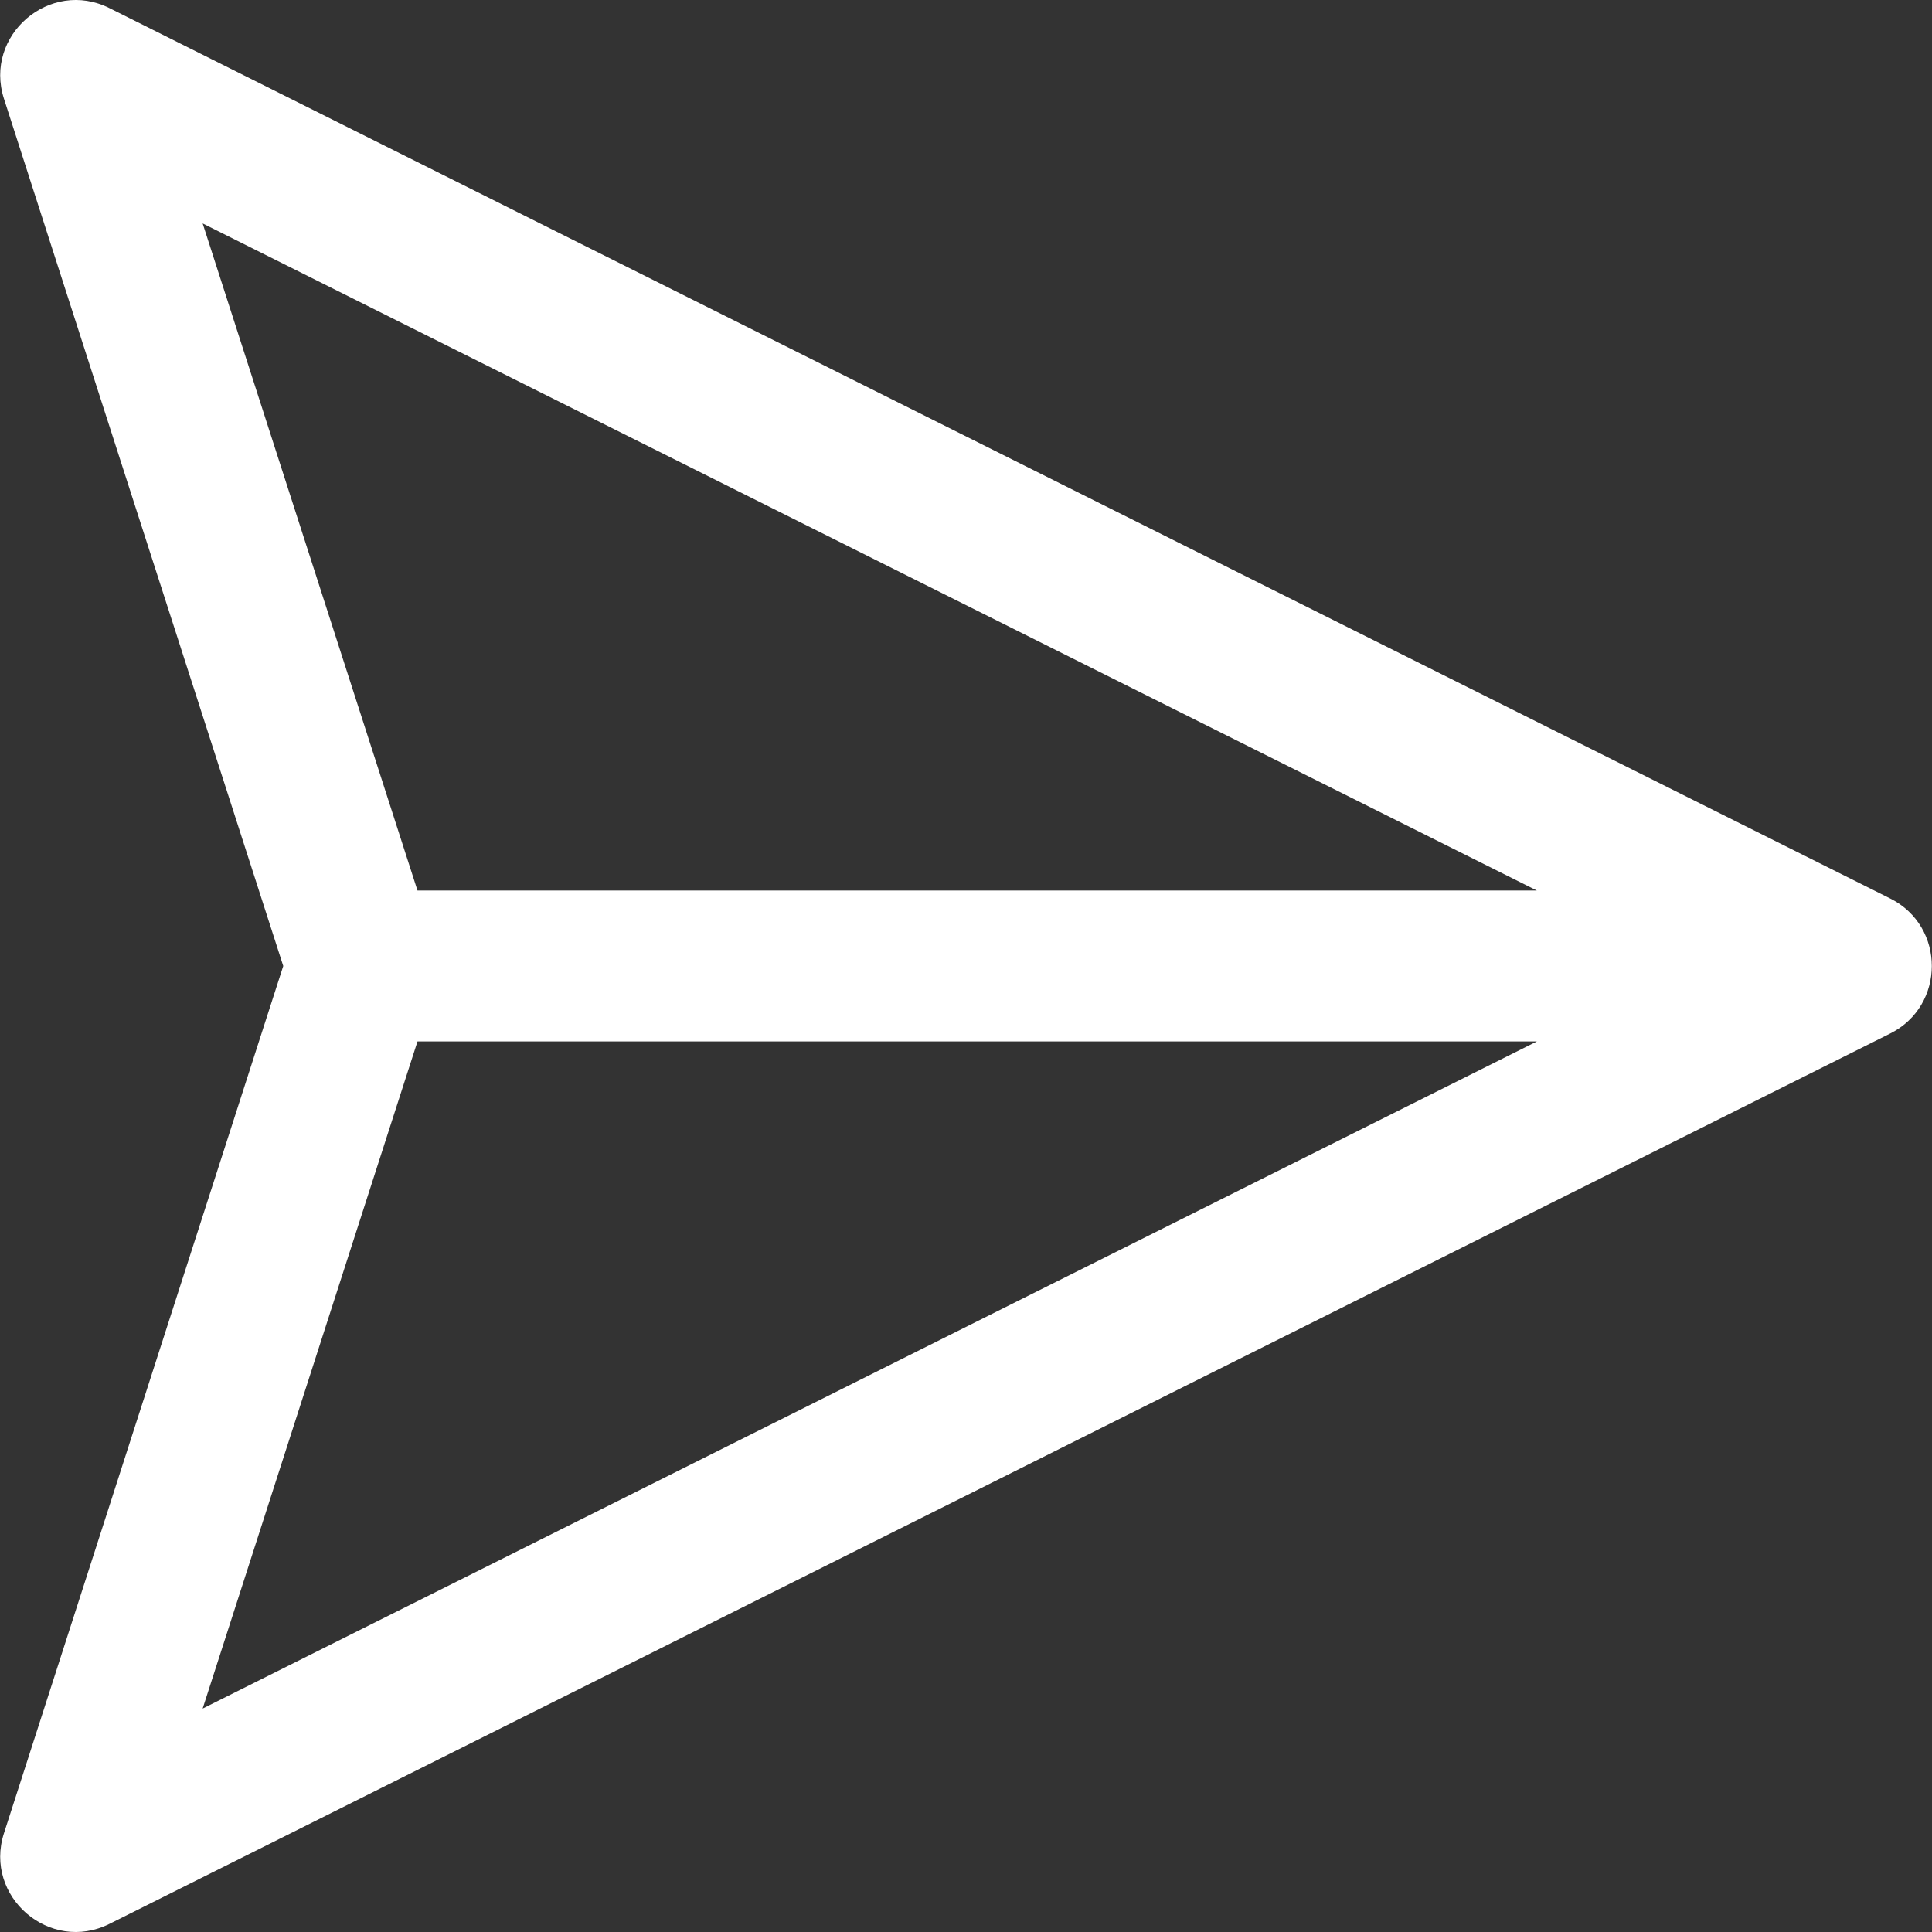 <?xml version="1.0"?>
<svg xmlns="http://www.w3.org/2000/svg" xmlns:xlink="http://www.w3.org/1999/xlink" version="1.1" id="Capa_1" x="0px" y="0px" viewBox="0 0 512 512" style="enable-background:new 0 0 512 512;" xml:space="preserve" width="512px" height="512px" class=""><rect x="0" y="0" width="512" height="512" fill="#333333" stroke="none"/><g><g>
	<g>
		<path d="M500.934,238.114L29.028,2.162C13.221-5.743-4.369,9.341,1.052,26.176L75.063,256L1.052,485.823    c-5.417,16.823,12.157,31.924,27.976,24.015l471.906-235.953C515.601,266.543,515.645,245.478,500.934,238.114z M53.706,452.786    l56.932-176.791h296.648L53.706,452.786z M110.638,236.004L53.706,59.213l353.581,176.791H110.638z" data-original="#000000" class="active-path" data-old_color="#F6F0F0" fill="#FFFFFF"/>
	</g>
</g></g> </svg>

